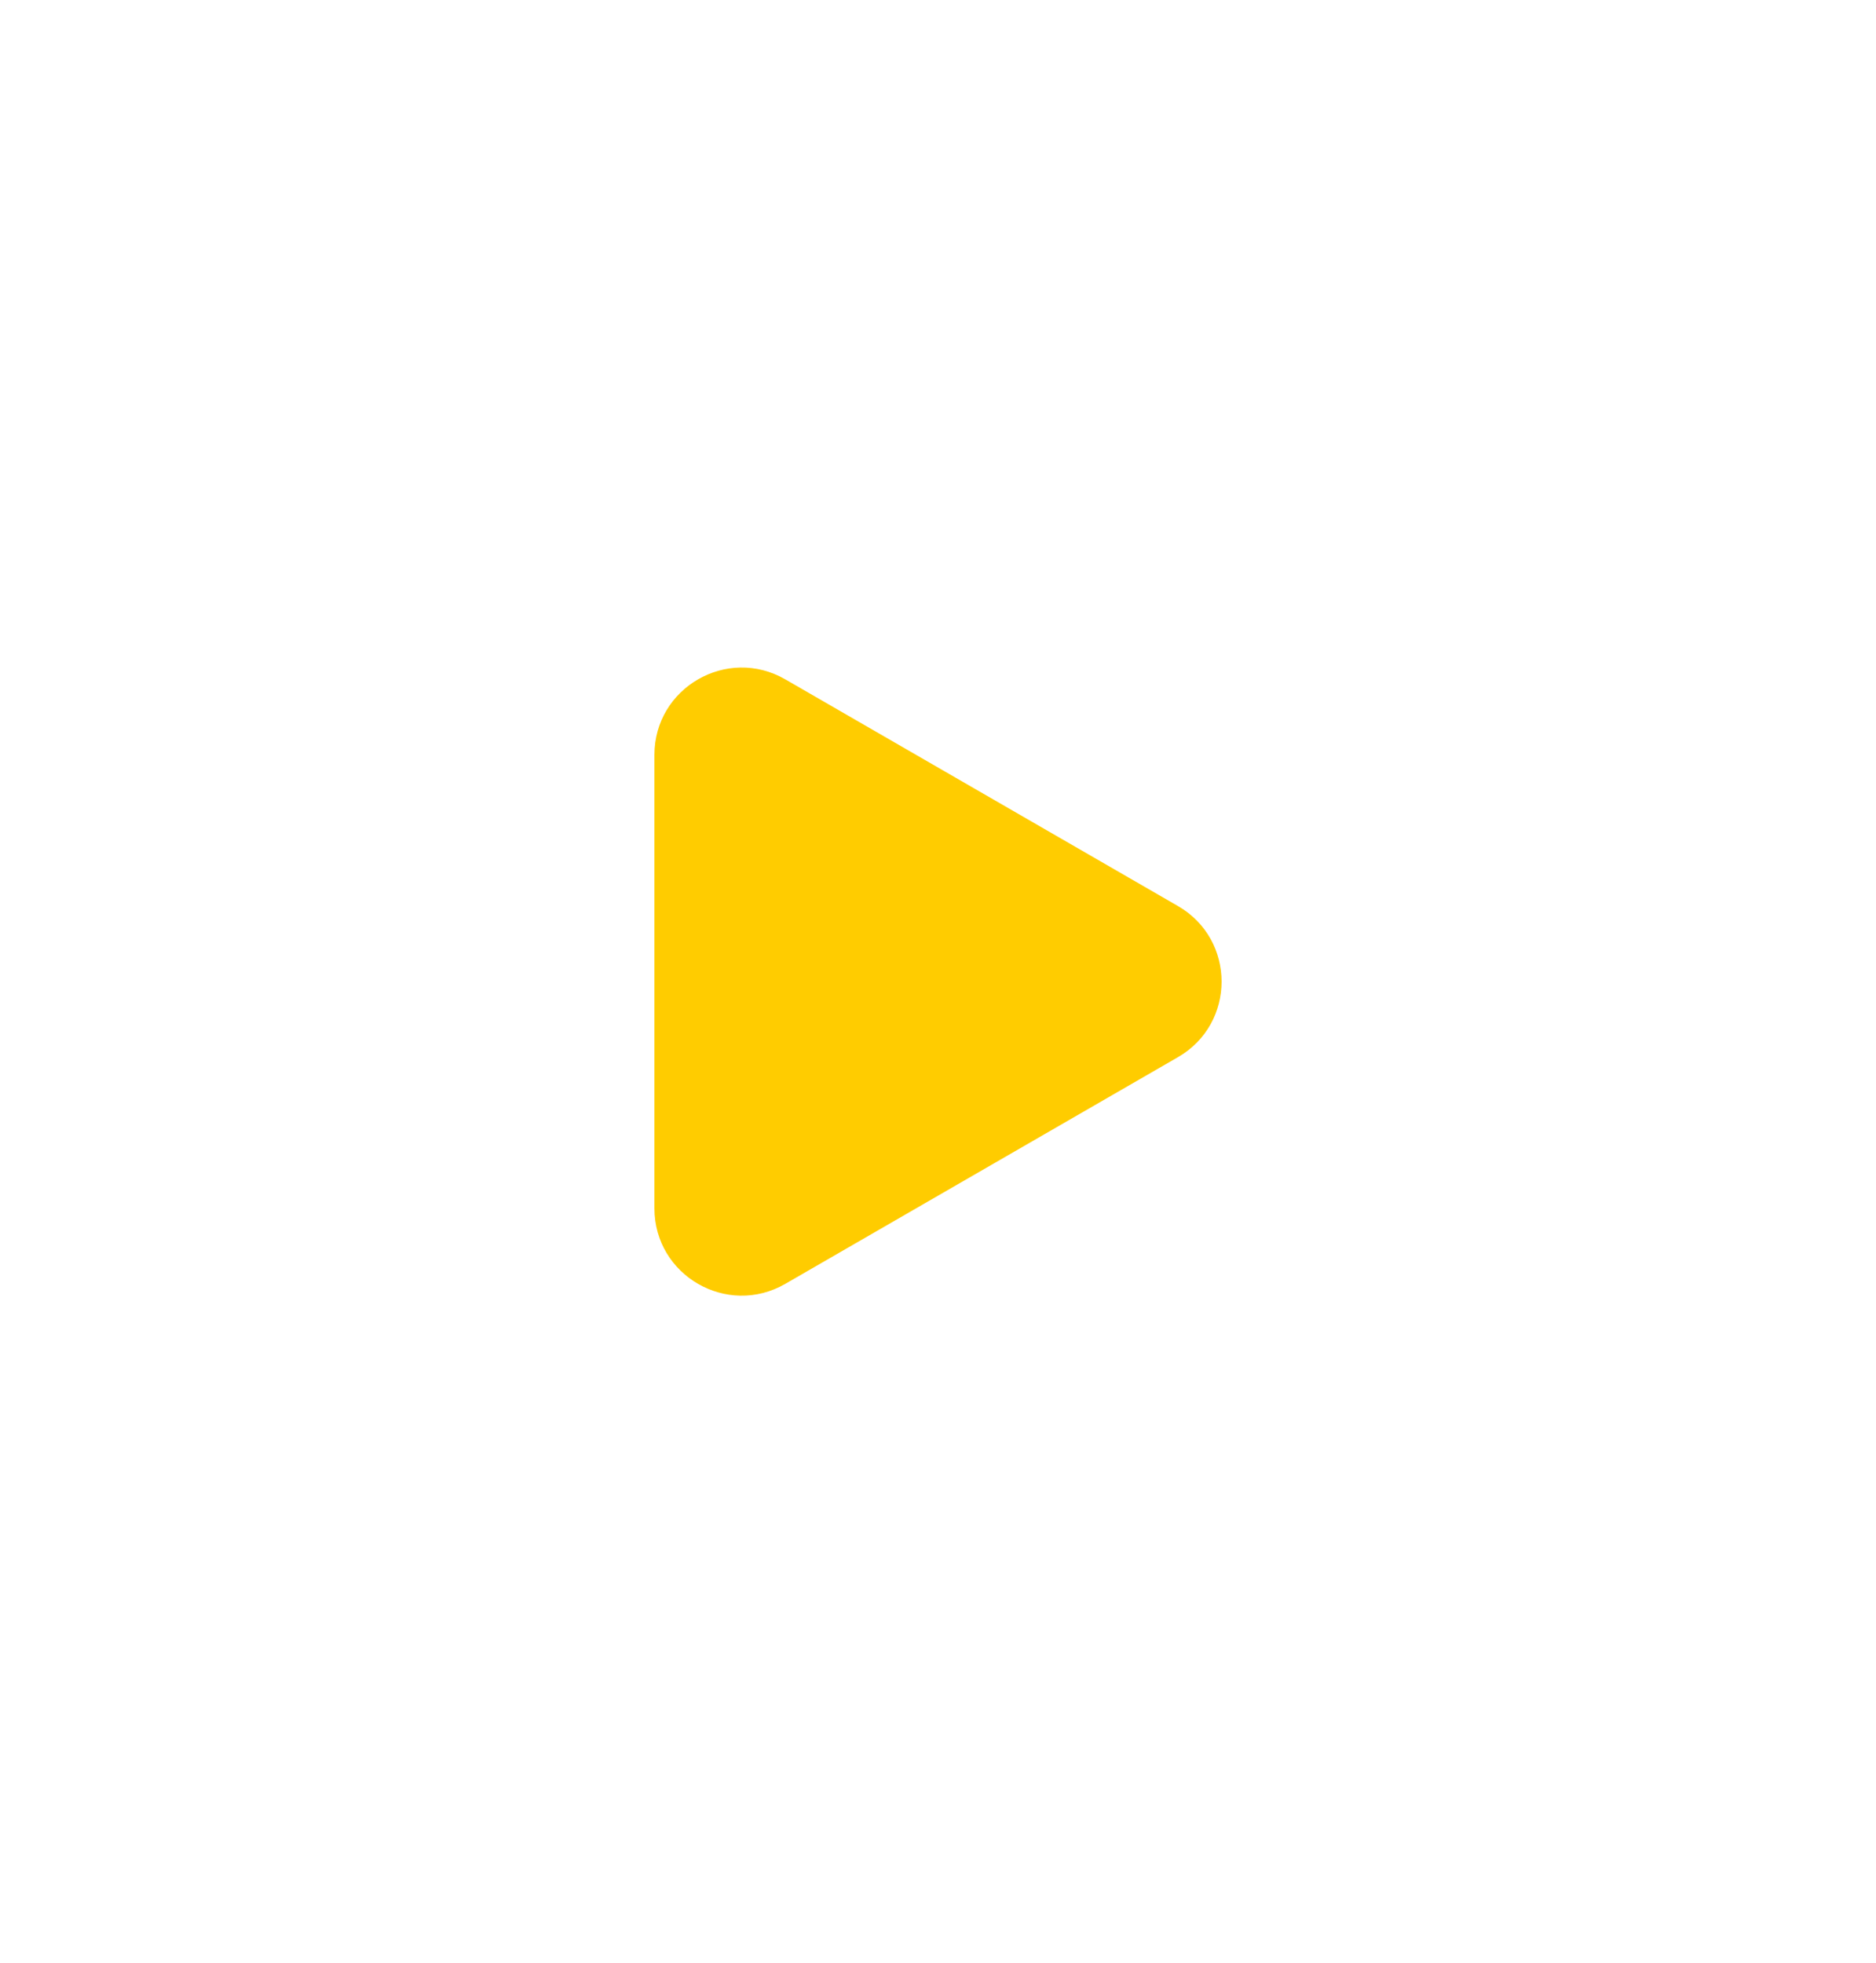 <svg width="86" height="90" viewBox="0 0 86 90" fill="none" xmlns="http://www.w3.org/2000/svg">
<g filter="url(#filter0_d)">
<path d="M54 33.536C56.667 35.075 56.667 38.925 54 40.464L36 50.856C33.333 52.396 30 50.471 30 47.392L30 26.608C30 23.529 33.333 21.604 36 23.144L54 33.536Z" fill="#FFCC00"/>
</g>
<defs>
<filter id="filter0_d" x="0" y="0.602" width="86" height="88.796" filterUnits="userSpaceOnUse" color-interpolation-filters="sRGB">
<feFlood flood-opacity="0" result="BackgroundImageFix"/>
<feColorMatrix in="SourceAlpha" type="matrix" values="0 0 0 0 0 0 0 0 0 0 0 0 0 0 0 0 0 0 127 0"/>
<feOffset dy="8"/>
<feGaussianBlur stdDeviation="15"/>
<feColorMatrix type="matrix" values="0 0 0 0 1 0 0 0 0 0.8 0 0 0 0 0 0 0 0 0.6 0"/>
<feBlend mode="normal" in2="BackgroundImageFix" result="effect1_dropShadow"/>
<feBlend mode="normal" in="SourceGraphic" in2="effect1_dropShadow" result="shape"/>
</filter>
</defs>
</svg>

